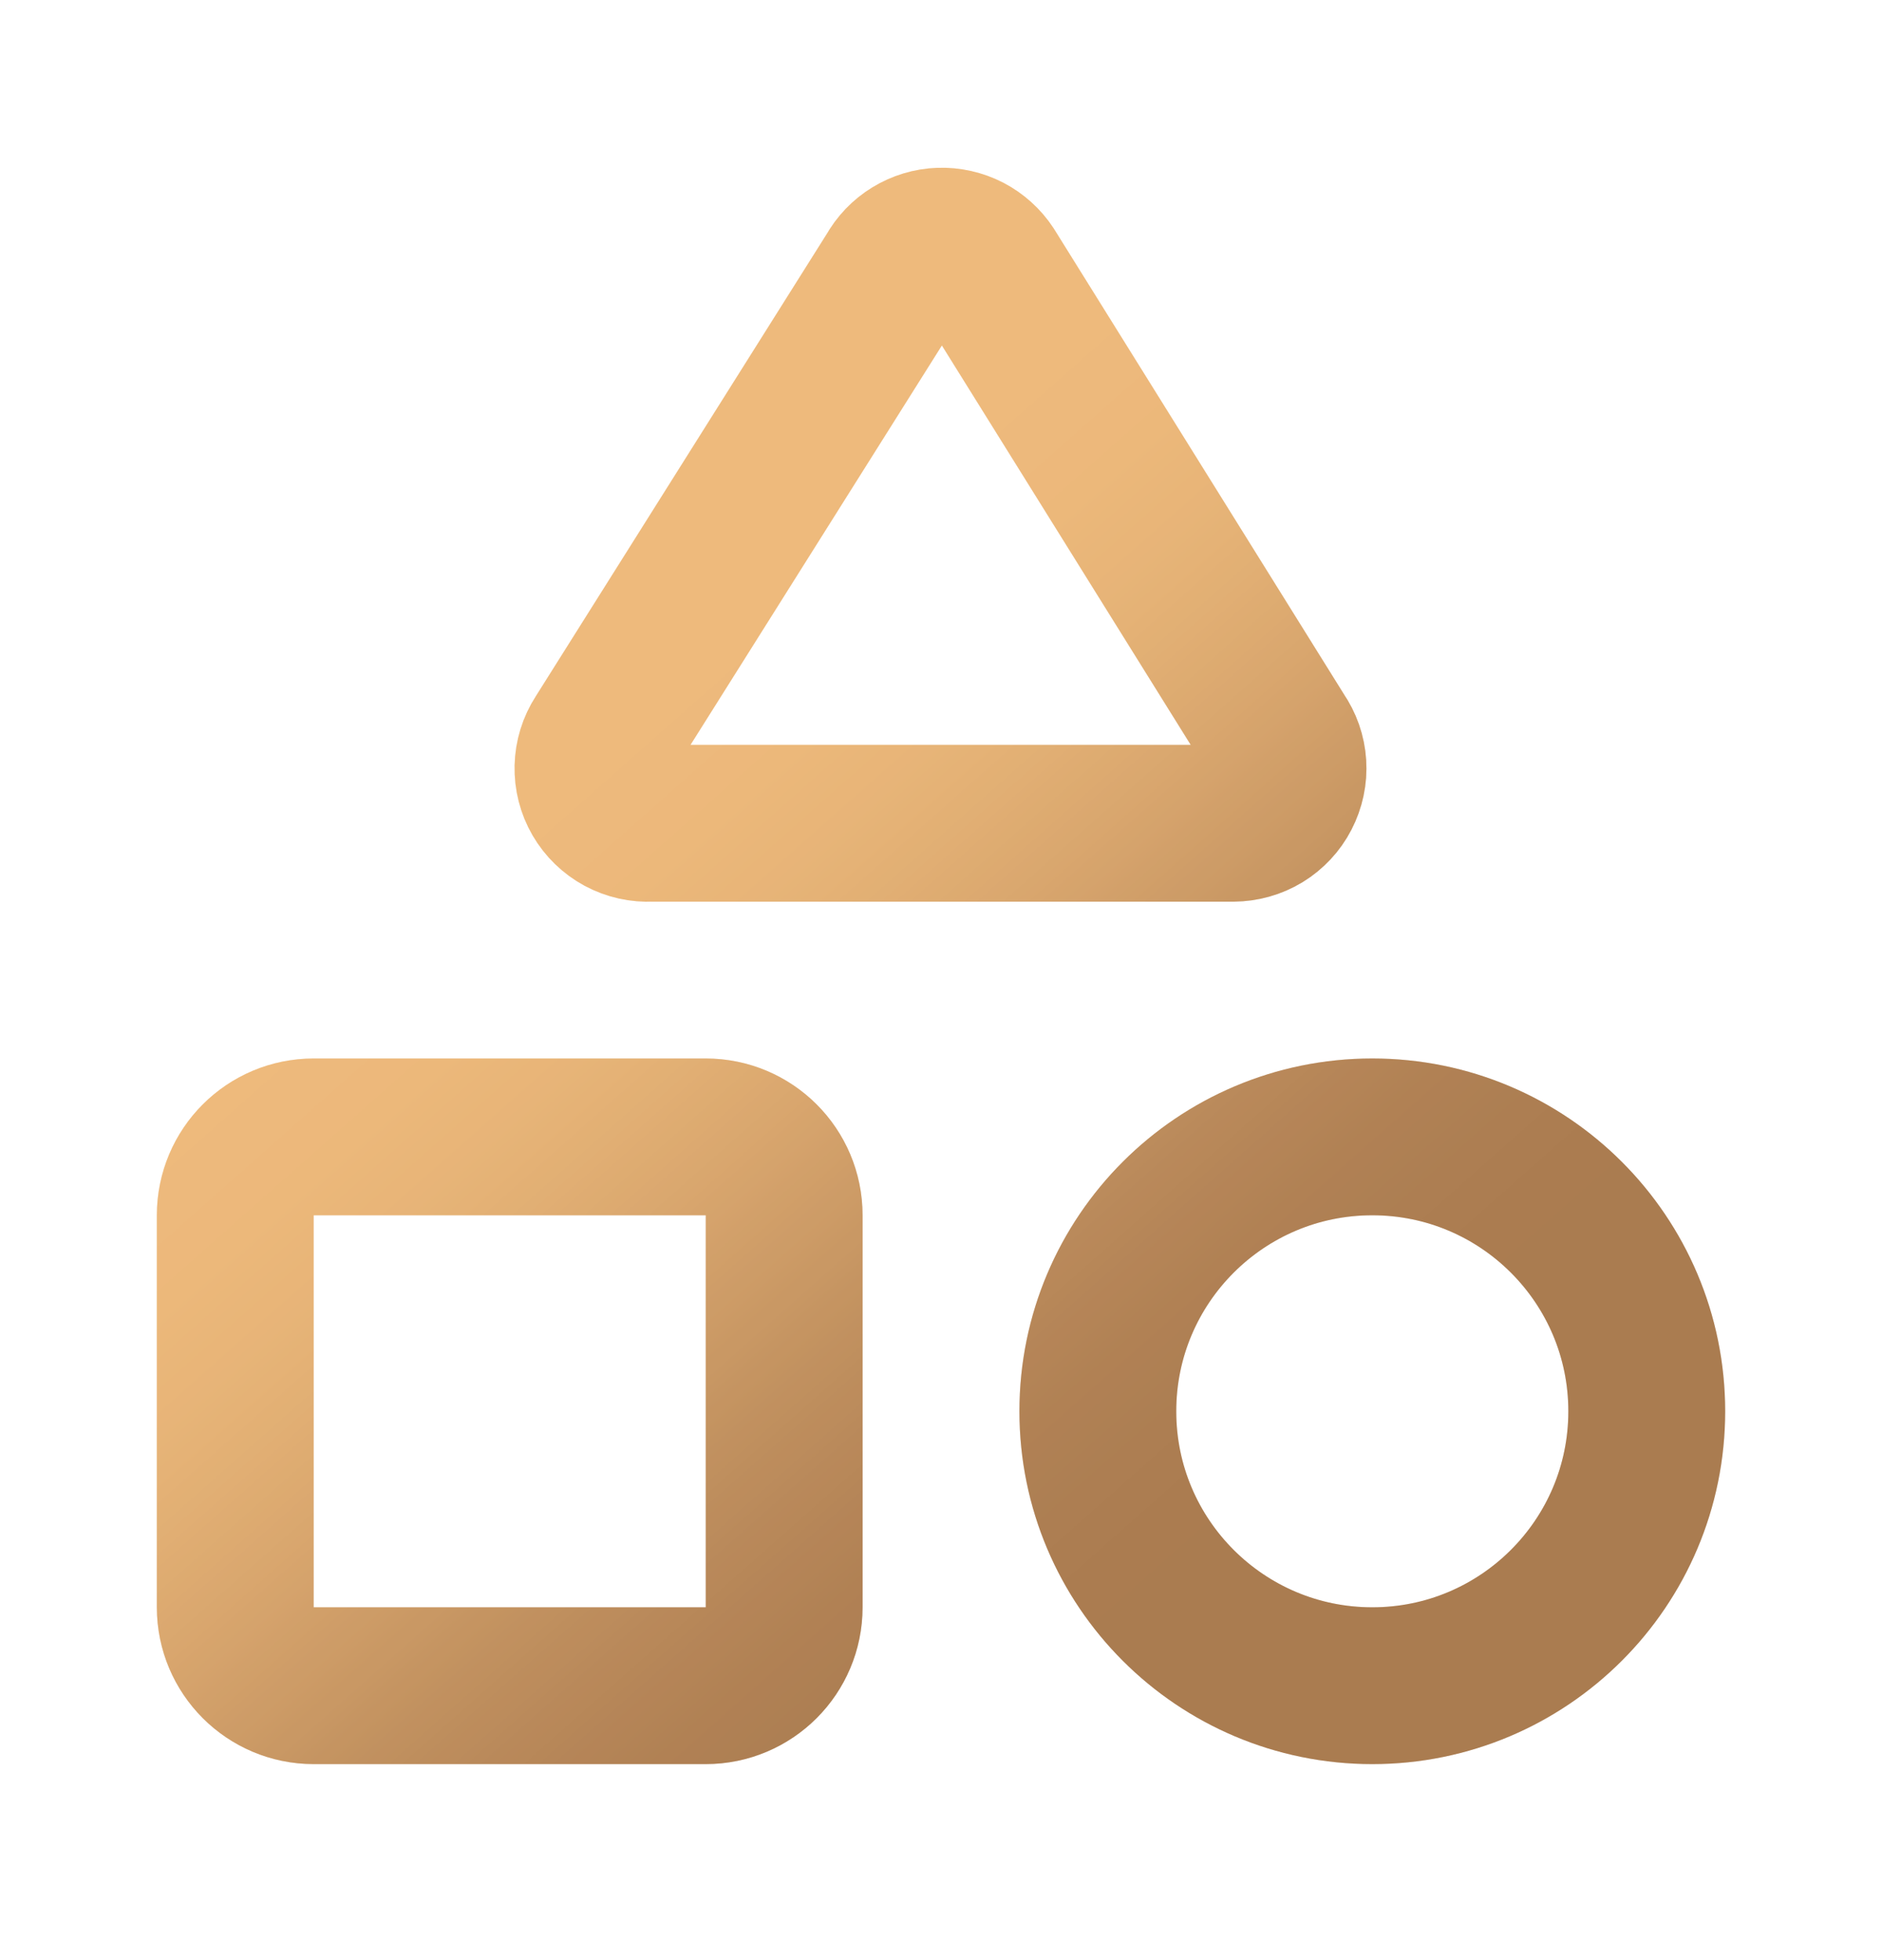<svg width="24" height="25" viewBox="0 0 24 25" fill="none" xmlns="http://www.w3.org/2000/svg">
<path d="M8.3 10.5C8.171 10.507 8.043 10.478 7.929 10.417C7.815 10.355 7.721 10.264 7.656 10.152C7.591 10.04 7.559 9.913 7.562 9.784C7.565 9.655 7.604 9.529 7.674 9.421L11.4 3.5C11.459 3.394 11.543 3.306 11.646 3.243C11.749 3.18 11.866 3.144 11.987 3.14C12.107 3.136 12.227 3.163 12.334 3.218C12.441 3.274 12.532 3.356 12.598 3.457L16.3 9.4C16.373 9.505 16.416 9.627 16.424 9.755C16.432 9.882 16.405 10.009 16.346 10.123C16.288 10.236 16.199 10.331 16.09 10.398C15.981 10.464 15.856 10.499 15.728 10.5H8.3Z" stroke="url(#paint0_linear_749_3706)" stroke-width="2" stroke-linecap="round" stroke-linejoin="round"/>
<path d="M8.3 10.5C8.171 10.507 8.043 10.478 7.929 10.417C7.815 10.355 7.721 10.264 7.656 10.152C7.591 10.04 7.559 9.913 7.562 9.784C7.565 9.655 7.604 9.529 7.674 9.421L11.4 3.5C11.459 3.394 11.543 3.306 11.646 3.243C11.749 3.18 11.866 3.144 11.987 3.14C12.107 3.136 12.227 3.163 12.334 3.218C12.441 3.274 12.532 3.356 12.598 3.457L16.3 9.4C16.373 9.505 16.416 9.627 16.424 9.755C16.432 9.882 16.405 10.009 16.346 10.123C16.288 10.236 16.199 10.331 16.09 10.398C15.981 10.464 15.856 10.499 15.728 10.5H8.3Z" stroke="#FEAB70" stroke-opacity="0.2" stroke-width="2" stroke-linecap="round" stroke-linejoin="round" style="mix-blend-mode:overlay"/>
<path d="M9 14.5H4C3.448 14.5 3 14.947 3 15.5V20.5C3 21.052 3.448 21.5 4 21.5H9C9.552 21.5 10 21.052 10 20.5V15.5C10 14.947 9.552 14.5 9 14.5Z" stroke="url(#paint1_linear_749_3706)" stroke-width="2" stroke-linecap="round" stroke-linejoin="round"/>
<path d="M9 14.5H4C3.448 14.5 3 14.947 3 15.5V20.5C3 21.052 3.448 21.5 4 21.5H9C9.552 21.5 10 21.052 10 20.5V15.5C10 14.947 9.552 14.5 9 14.5Z" stroke="#FEAB70" stroke-opacity="0.2" stroke-width="2" stroke-linecap="round" stroke-linejoin="round" style="mix-blend-mode:overlay"/>
<path d="M17.5 21.5C19.433 21.5 21 19.933 21 18C21 16.067 19.433 14.5 17.5 14.5C15.567 14.5 14 16.067 14 18C14 19.933 15.567 21.5 17.5 21.5Z" stroke="url(#paint2_linear_749_3706)" stroke-width="2" stroke-linecap="round" stroke-linejoin="round"/>
<path d="M17.5 21.5C19.433 21.5 21 19.933 21 18C21 16.067 19.433 14.5 17.5 14.5C15.567 14.5 14 16.067 14 18C14 19.933 15.567 21.5 17.5 21.5Z" stroke="#FEAB70" stroke-opacity="0.2" stroke-width="2" stroke-linecap="round" stroke-linejoin="round" style="mix-blend-mode:overlay"/>
<defs>
<linearGradient id="paint0_linear_749_3706" x1="11.36" y1="6.159" x2="20.006" y2="15.921" gradientUnits="userSpaceOnUse">
<stop stop-color="#EABE7F"/>
<stop offset="0.067" stop-color="#E9BD7F"/>
<stop offset="0.133" stop-color="#E7BB7D"/>
<stop offset="0.2" stop-color="#E3B87B"/>
<stop offset="0.267" stop-color="#DDB377"/>
<stop offset="0.333" stop-color="#D6AC72"/>
<stop offset="0.4" stop-color="#CEA46D"/>
<stop offset="0.467" stop-color="#C49B67"/>
<stop offset="0.533" stop-color="#BB9361"/>
<stop offset="0.6" stop-color="#B18A5B"/>
<stop offset="0.667" stop-color="#A98256"/>
<stop offset="0.733" stop-color="#A27B51"/>
<stop offset="0.8" stop-color="#9C764D"/>
<stop offset="0.867" stop-color="#98734B"/>
<stop offset="0.933" stop-color="#967149"/>
<stop offset="1" stop-color="#957049"/>
</linearGradient>
<linearGradient id="paint1_linear_749_3706" x1="11.36" y1="6.159" x2="20.006" y2="15.921" gradientUnits="userSpaceOnUse">
<stop stop-color="#EABE7F"/>
<stop offset="0.067" stop-color="#E9BD7F"/>
<stop offset="0.133" stop-color="#E7BB7D"/>
<stop offset="0.2" stop-color="#E3B87B"/>
<stop offset="0.267" stop-color="#DDB377"/>
<stop offset="0.333" stop-color="#D6AC72"/>
<stop offset="0.4" stop-color="#CEA46D"/>
<stop offset="0.467" stop-color="#C49B67"/>
<stop offset="0.533" stop-color="#BB9361"/>
<stop offset="0.6" stop-color="#B18A5B"/>
<stop offset="0.667" stop-color="#A98256"/>
<stop offset="0.733" stop-color="#A27B51"/>
<stop offset="0.8" stop-color="#9C764D"/>
<stop offset="0.867" stop-color="#98734B"/>
<stop offset="0.933" stop-color="#967149"/>
<stop offset="1" stop-color="#957049"/>
</linearGradient>
<linearGradient id="paint2_linear_749_3706" x1="11.36" y1="6.159" x2="20.006" y2="15.921" gradientUnits="userSpaceOnUse">
<stop stop-color="#EABE7F"/>
<stop offset="0.067" stop-color="#E9BD7F"/>
<stop offset="0.133" stop-color="#E7BB7D"/>
<stop offset="0.2" stop-color="#E3B87B"/>
<stop offset="0.267" stop-color="#DDB377"/>
<stop offset="0.333" stop-color="#D6AC72"/>
<stop offset="0.4" stop-color="#CEA46D"/>
<stop offset="0.467" stop-color="#C49B67"/>
<stop offset="0.533" stop-color="#BB9361"/>
<stop offset="0.6" stop-color="#B18A5B"/>
<stop offset="0.667" stop-color="#A98256"/>
<stop offset="0.733" stop-color="#A27B51"/>
<stop offset="0.8" stop-color="#9C764D"/>
<stop offset="0.867" stop-color="#98734B"/>
<stop offset="0.933" stop-color="#967149"/>
<stop offset="1" stop-color="#957049"/>
</linearGradient>
</defs>
</svg>
